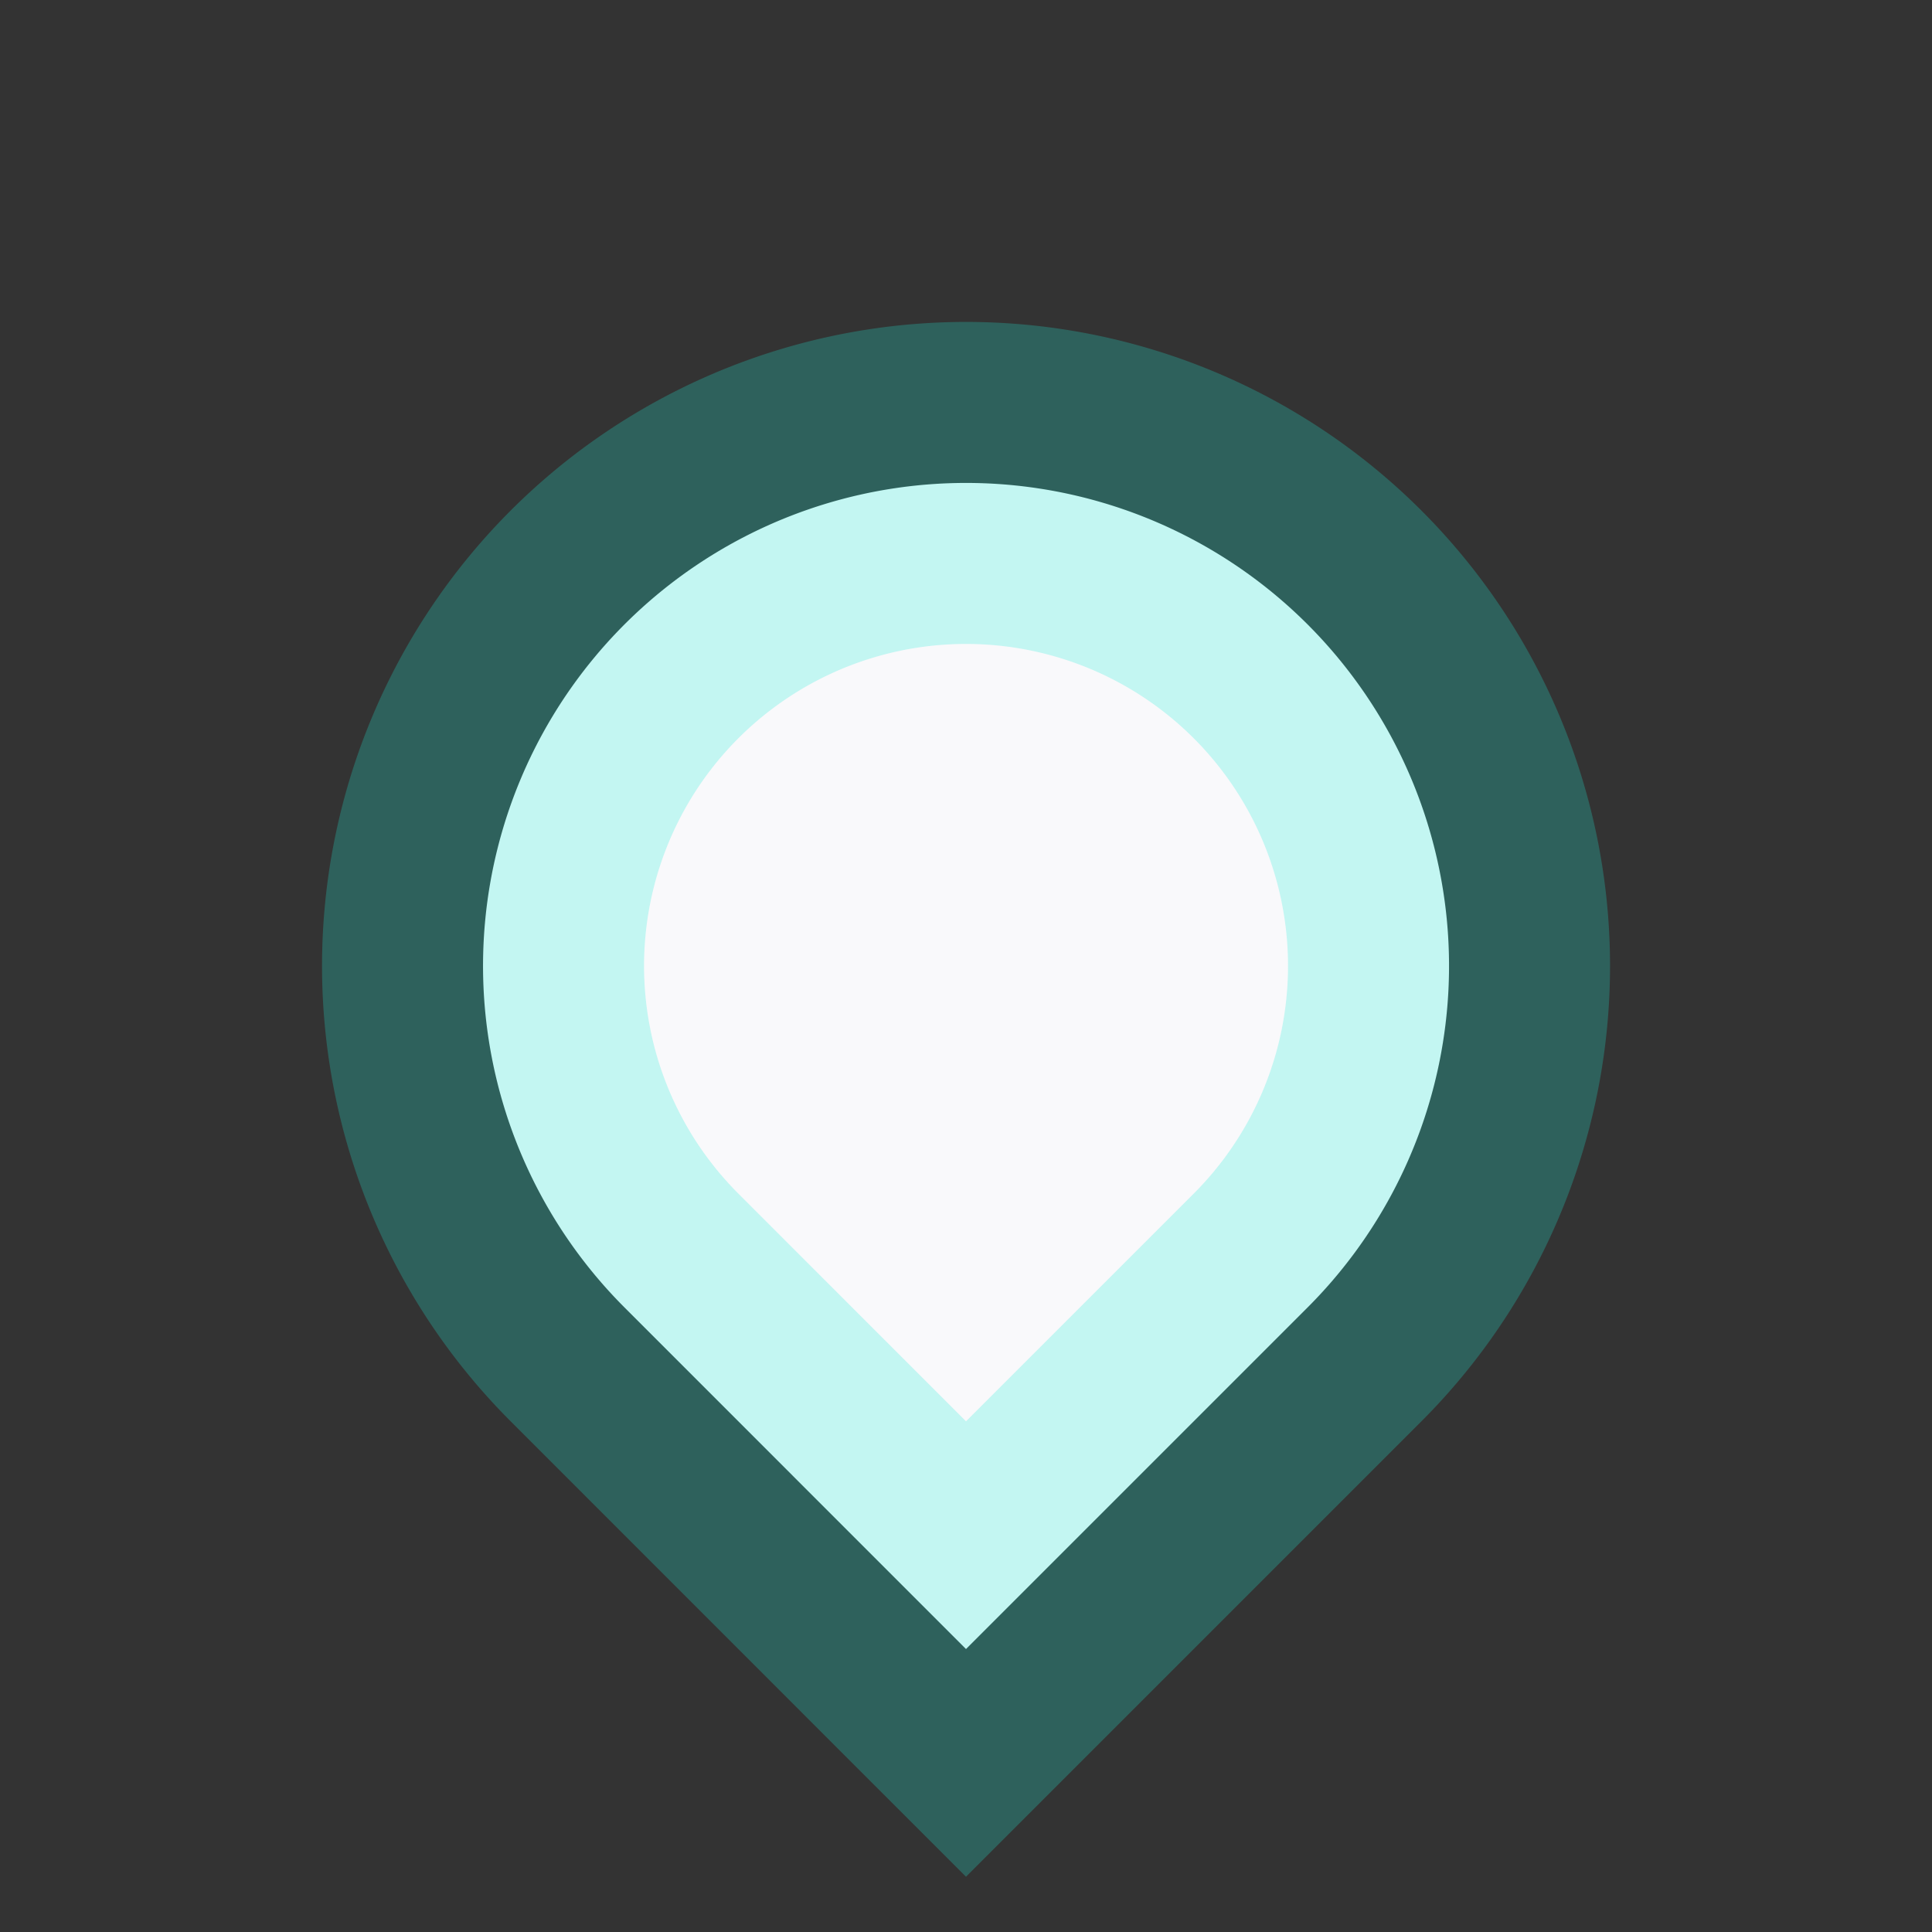 <svg width="24" height="24" version="1.1" viewBox="0 0 24 24" xmlns="http://www.w3.org/2000/svg">
 <rect x="0" y="0" width="24" height="24" fill="#333333" stroke="none"/>
 <defs>
  <linearGradient id="color-primary-dark" x1="4" x2="19.997" y1="4" y2="4" gradientTransform="rotate(45,12,12)" gradientUnits="userSpaceOnUse">
   <stop stop-color="#20eed9" stop-opacity=".25" offset="1"/>
  </linearGradient>
  <linearGradient id="color-surface" x1="4" x2="19.997" y1="4" y2="4" gradientTransform="rotate(45,12,12)" gradientUnits="userSpaceOnUse">
   <stop stop-color="#f9f9fb" offset="1"/>
  </linearGradient>
 </defs>
 <g id="scale-slider" transform="matrix(1,0,0,-1,0,24)">
  <rect width="24" height="24" fill="none"/>
  <path d="m12 3.515 4.243 4.243a6 6 0 1 1-8.485 0z" fill="url(#color-surface)" stroke="url(#color-primary-dark)" stroke-linecap="round" stroke-width="4" style="paint-order:stroke fill markers"/>
 </g>
</svg>
